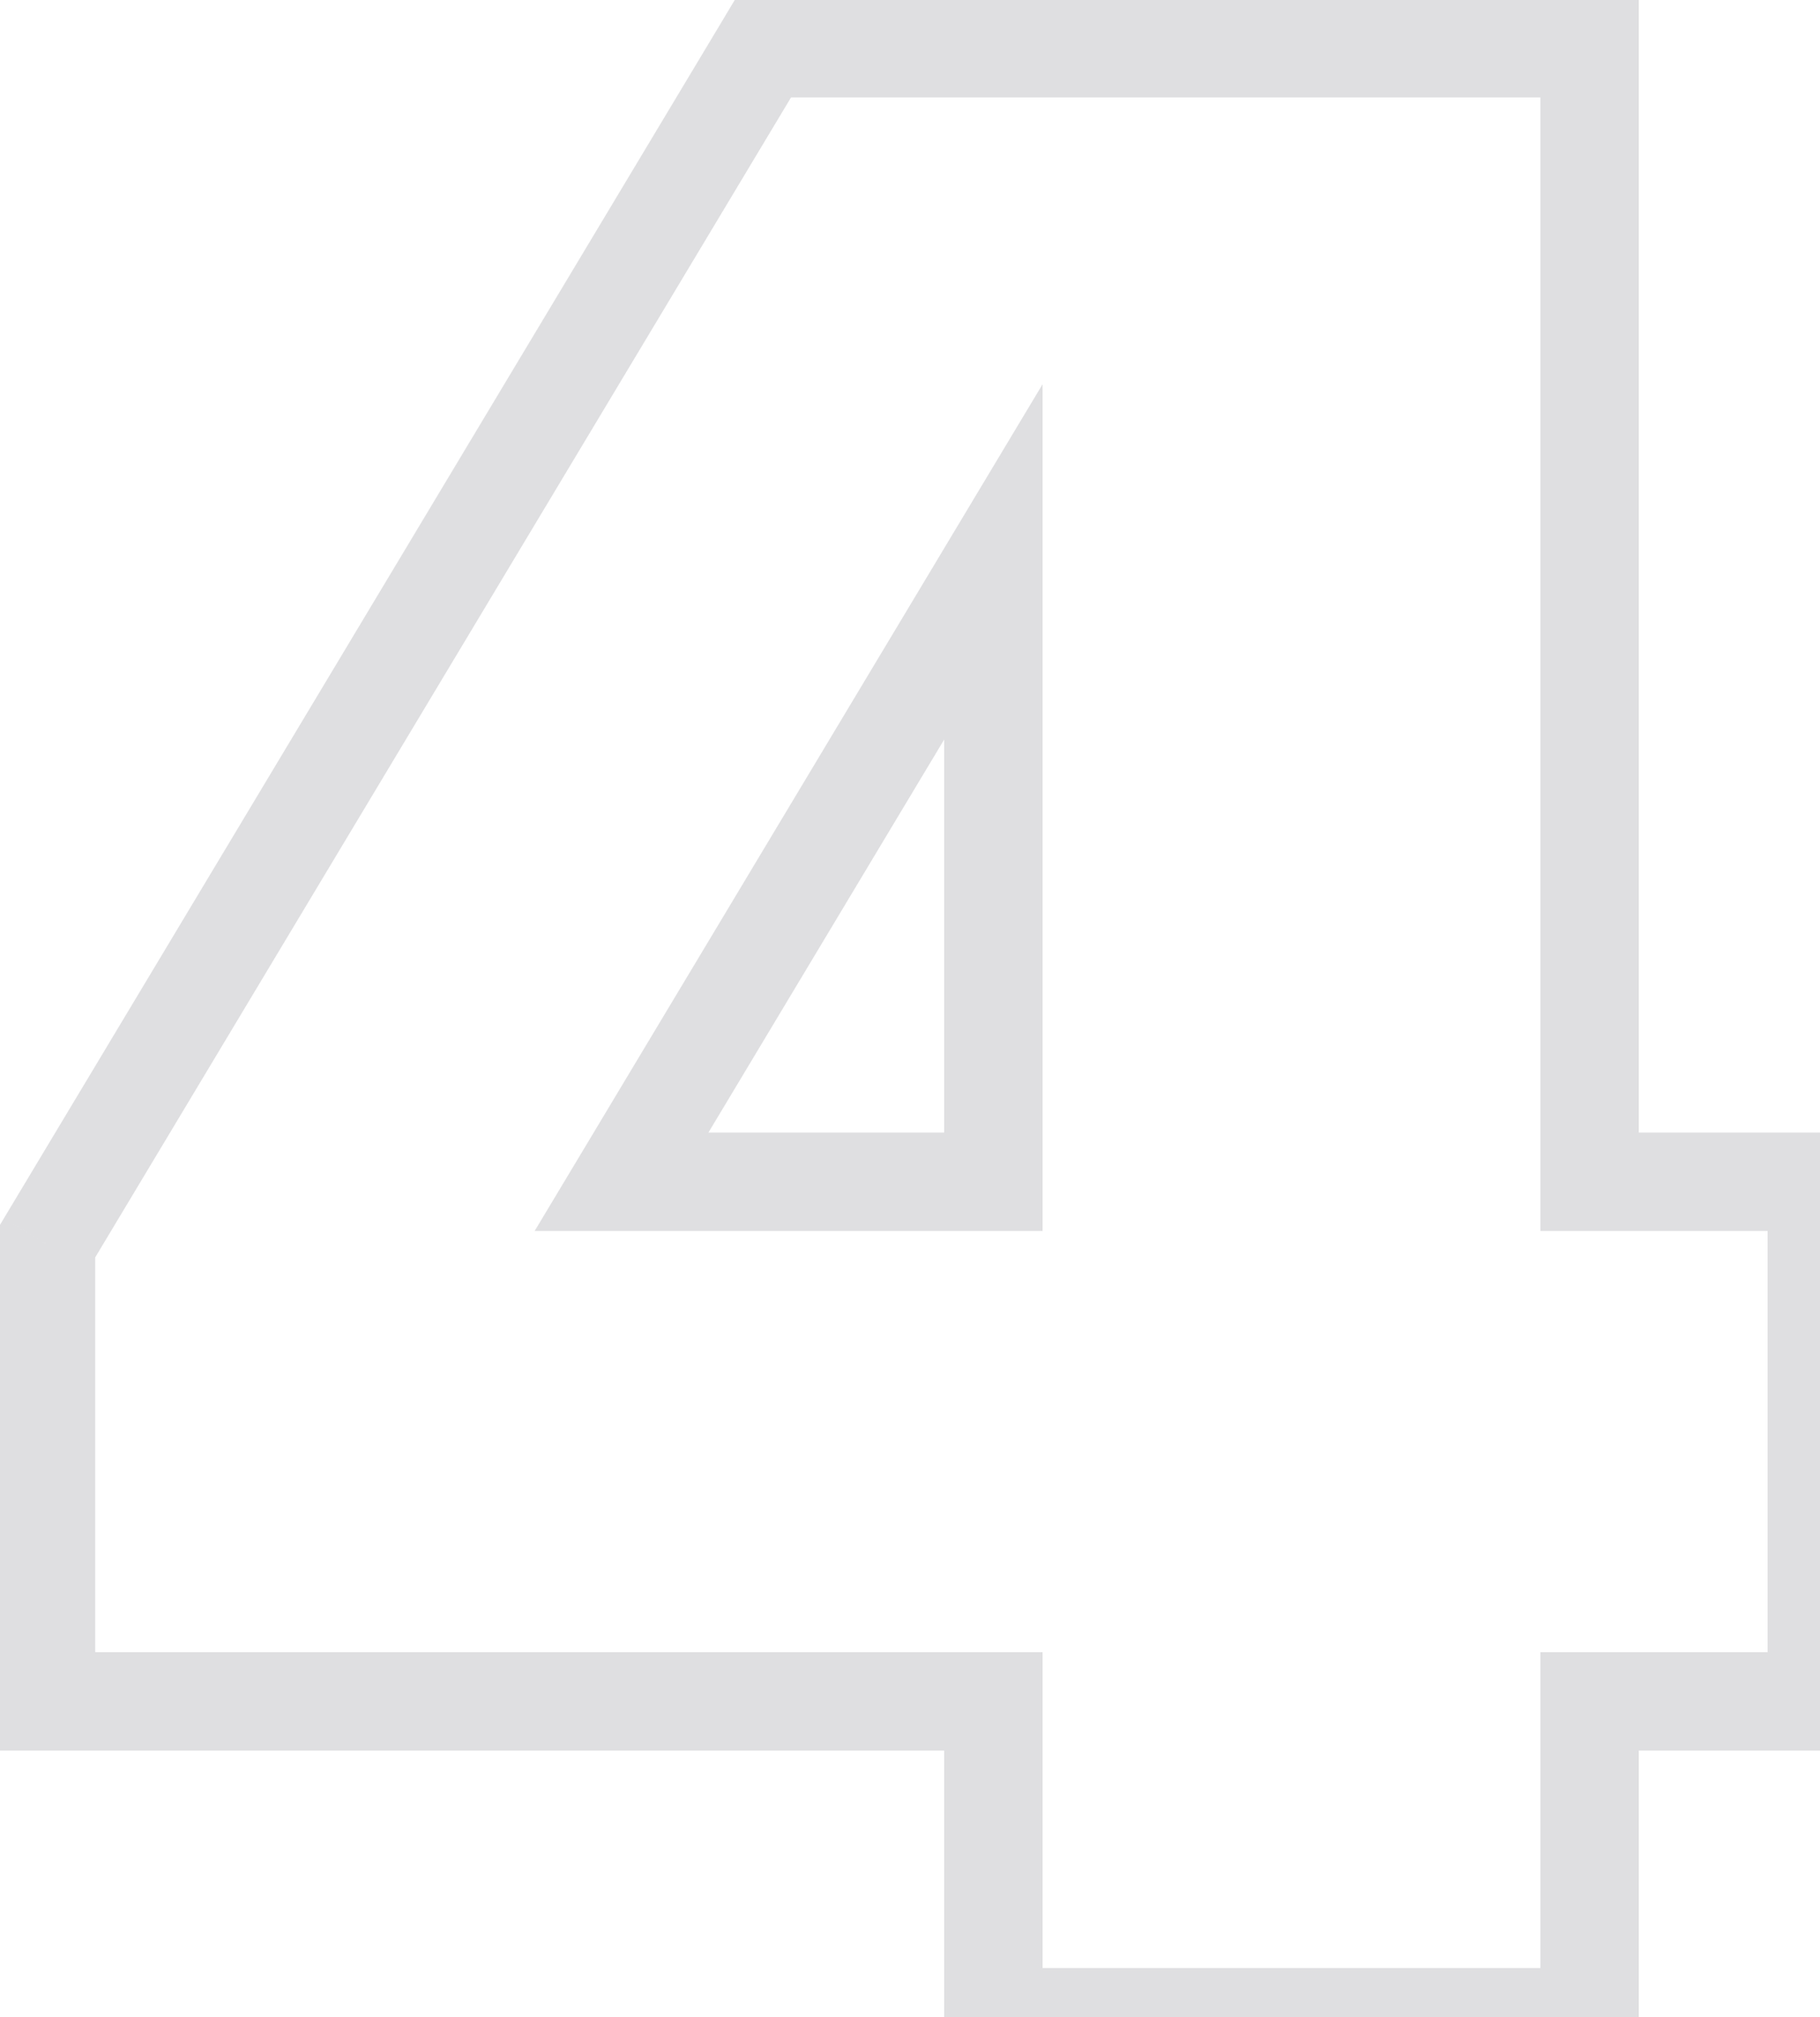 <svg width="37" height="41" viewBox="0 0 37 41" fill="none" xmlns="http://www.w3.org/2000/svg">
<path opacity="0.3" d="M32.316 41V42H33.316V41H32.316ZM20.195 41H19.195V42H20.195V41ZM20.195 34.58H21.195V33.58H20.195V34.58ZM0.935 34.58H-0.065V35.58H0.935V34.58ZM0.935 25.28L0.078 24.765L-0.065 25.003V25.28H0.935ZM15.515 0.98V-0.02H14.949L14.658 0.466L15.515 0.98ZM32.316 0.98H33.316V-0.02H32.316V0.98ZM32.316 24.02H31.316V25.02H32.316V24.02ZM36.935 24.02H37.935V23.02H36.935V24.02ZM36.935 34.58V35.58H37.935V34.58H36.935ZM32.316 34.58V33.58H31.316V34.58H32.316ZM20.195 24.02V25.02H21.195V24.02H20.195ZM20.195 11.42H21.195V7.81L19.338 10.905L20.195 11.42ZM12.636 24.02L11.778 23.506L10.869 25.02H12.636V24.02ZM32.316 40H20.195V42H32.316V40ZM21.195 41V34.58H19.195V41H21.195ZM20.195 33.58H0.935V35.58H20.195V33.58ZM1.935 34.58V25.28H-0.065V34.58H1.935ZM1.793 25.794L16.373 1.494L14.658 0.466L0.078 24.765L1.793 25.794ZM15.515 1.98H32.316V-0.02H15.515V1.98ZM31.316 0.98V24.02H33.316V0.98H31.316ZM32.316 25.02H36.935V23.02H32.316V25.02ZM35.935 24.02V34.58H37.935V24.02H35.935ZM36.935 33.58H32.316V35.58H36.935V33.58ZM31.316 34.58V41H33.316V34.58H31.316ZM21.195 24.02V11.42H19.195V24.02H21.195ZM19.338 10.905L11.778 23.506L13.493 24.535L21.053 11.934L19.338 10.905ZM12.636 25.02H20.195V23.02H12.636V25.02Z" fill="#959499"/>
</svg>
